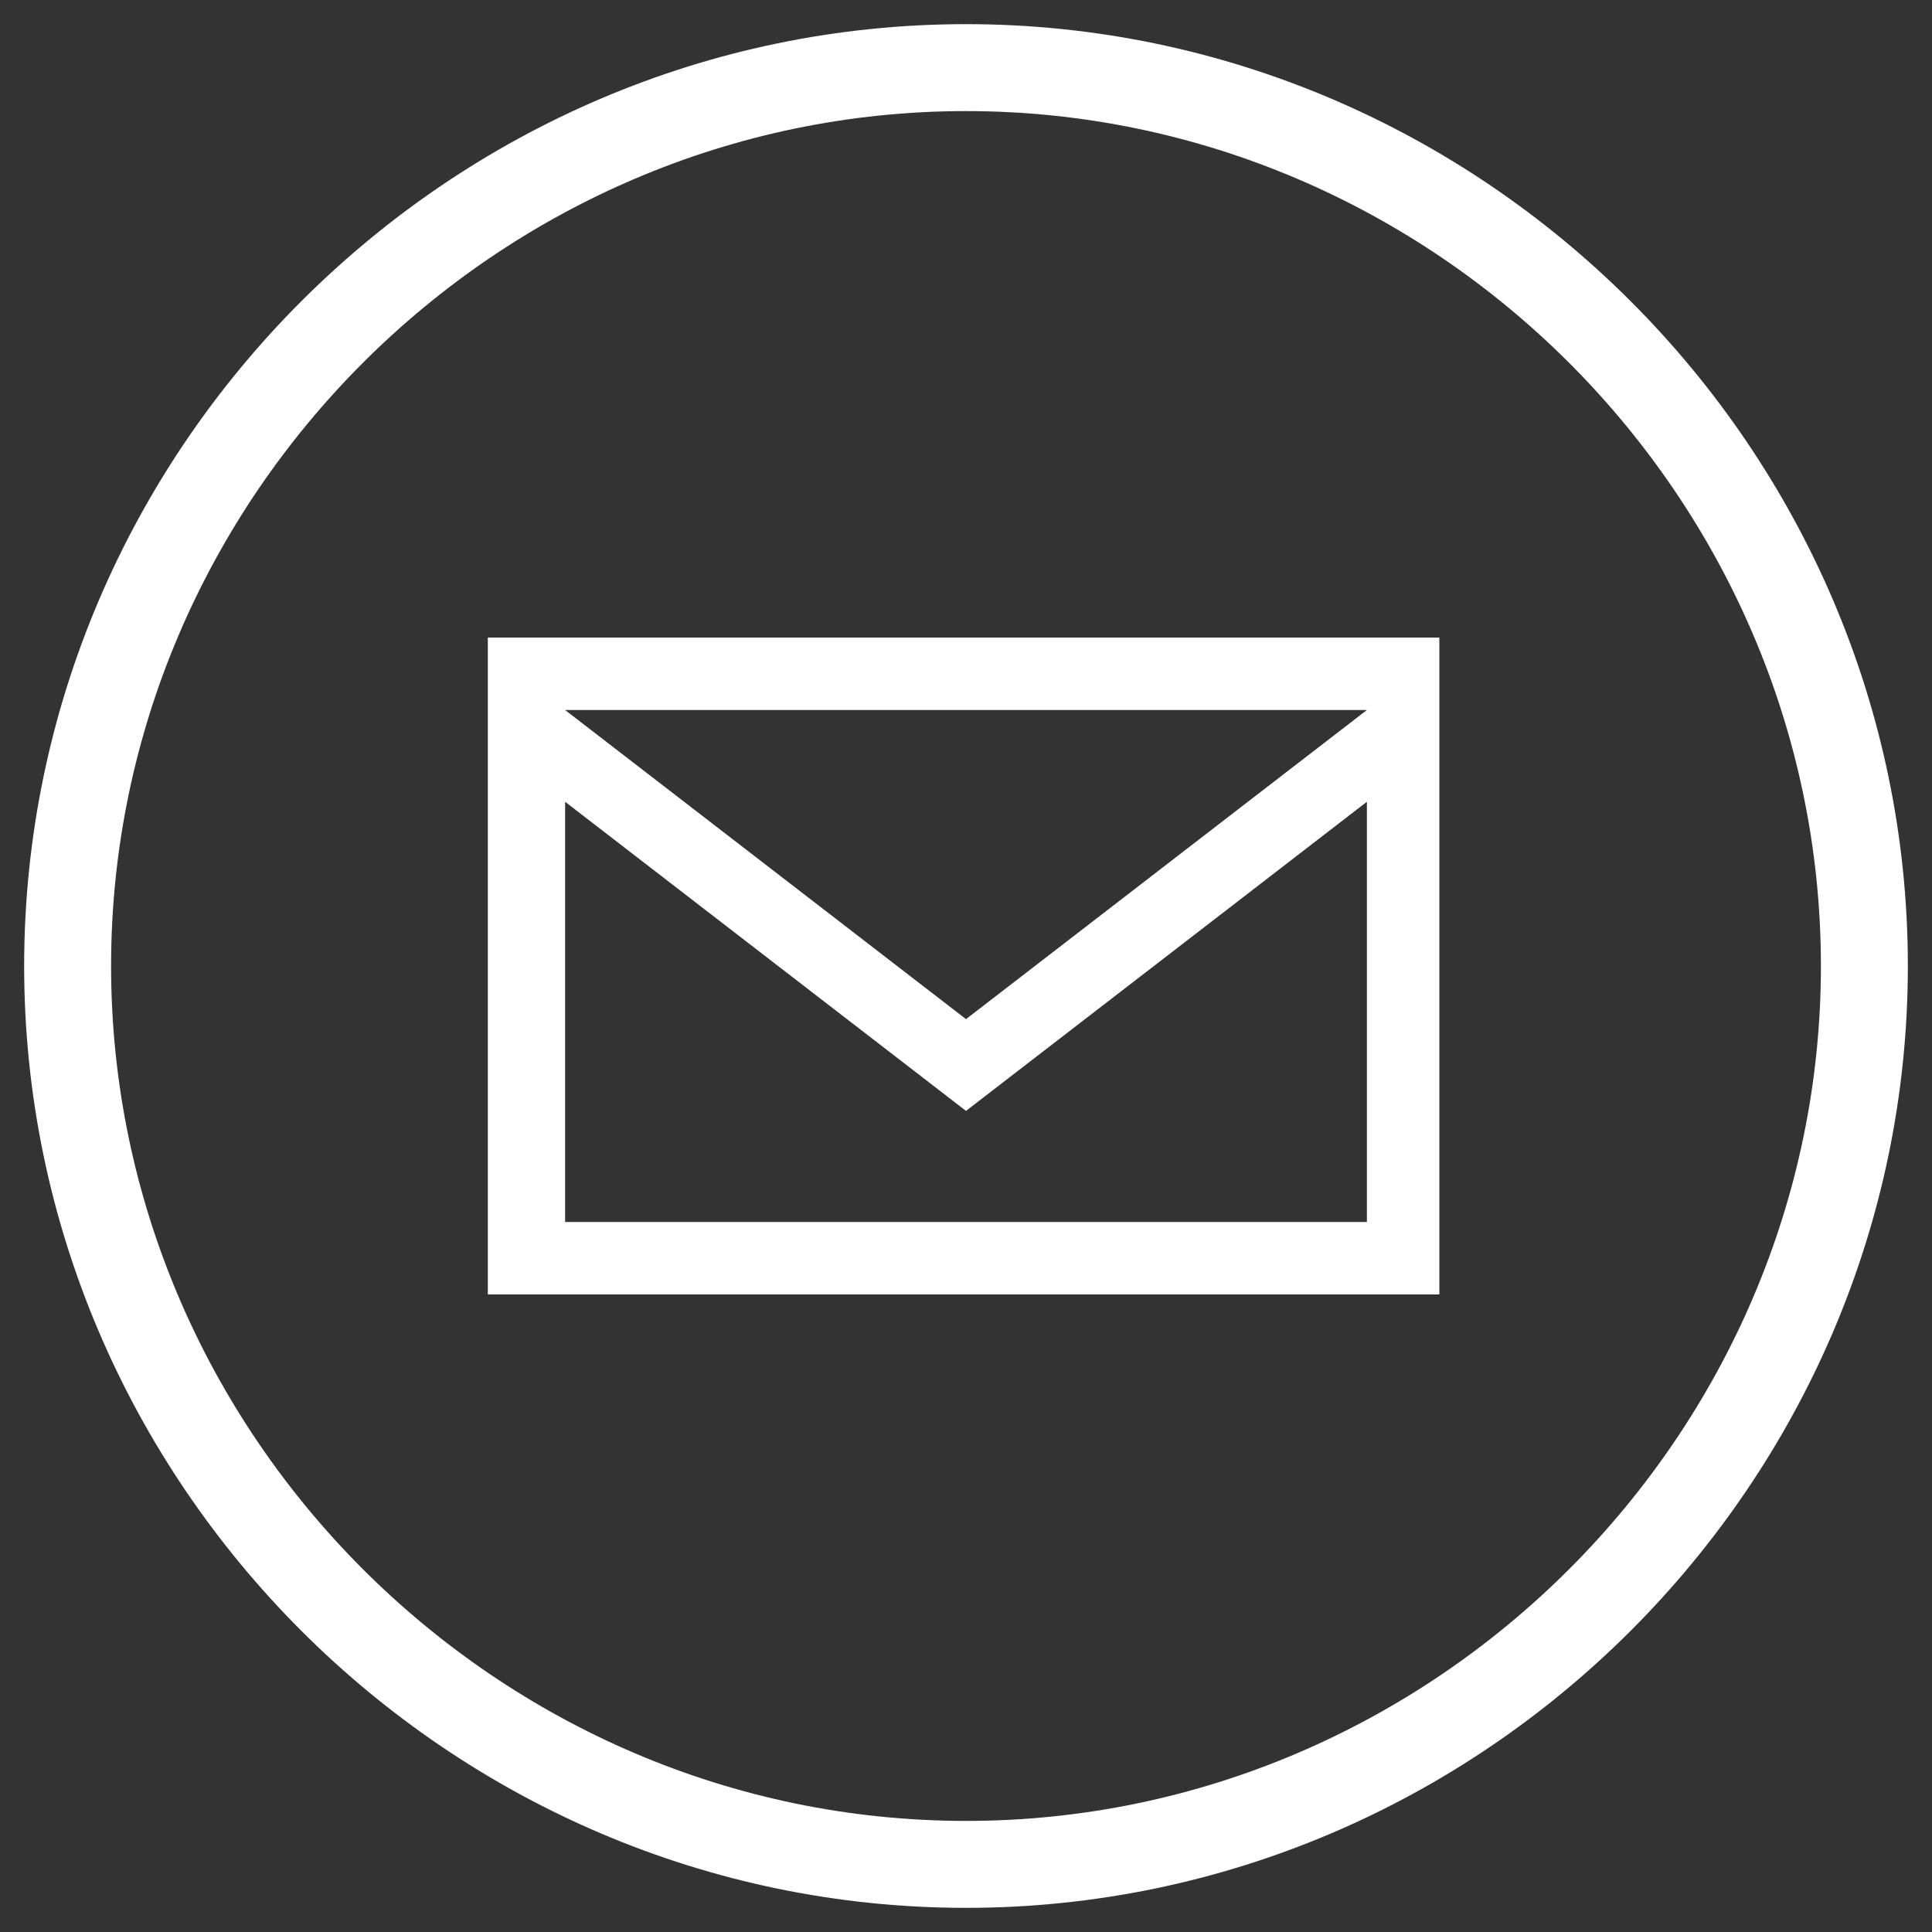 <?xml version="1.0" encoding="utf-8"?>
<!-- Generator: Adobe Illustrator 20.1.0, SVG Export Plug-In . SVG Version: 6.00 Build 0)  -->
<svg version="1.1" id="Capa_1" xmlns="http://www.w3.org/2000/svg" xmlns:xlink="http://www.w3.org/1999/xlink" x="0px" y="0px"
	 viewBox="0 0 40 40" style="enable-background:new 0 0 40 40;" xml:space="preserve">
<rect x="0" y="0" width="40" height="40" fill="#333333" stroke="none"/>
<style type="text/css">
	.st0{fill:#FFFFFF;}
</style>
<g>
	<path id="email_1_4_" class="st0" d="M10.1,13.2v13.6h19.7V13.2H10.1z M28.3,25.3H11.7v-8.7L20,23l8.3-6.4V25.3z M28.3,14.7
		L28.3,14.7L20,21.1l-8.3-6.4h0v0L28.3,14.7L28.3,14.7z"/>
	<g>
		<path class="st0" d="M20,39.5C9.3,39.5,0.5,30.7,0.5,20S9.3,0.5,20,0.5S39.5,9.3,39.5,20S30.7,39.5,20,39.5z M20,2.3
			C10.3,2.3,2.3,10.3,2.3,20S10.3,37.7,20,37.7S37.7,29.7,37.7,20S29.7,2.3,20,2.3z"/>
	</g>
</g>
</svg>
